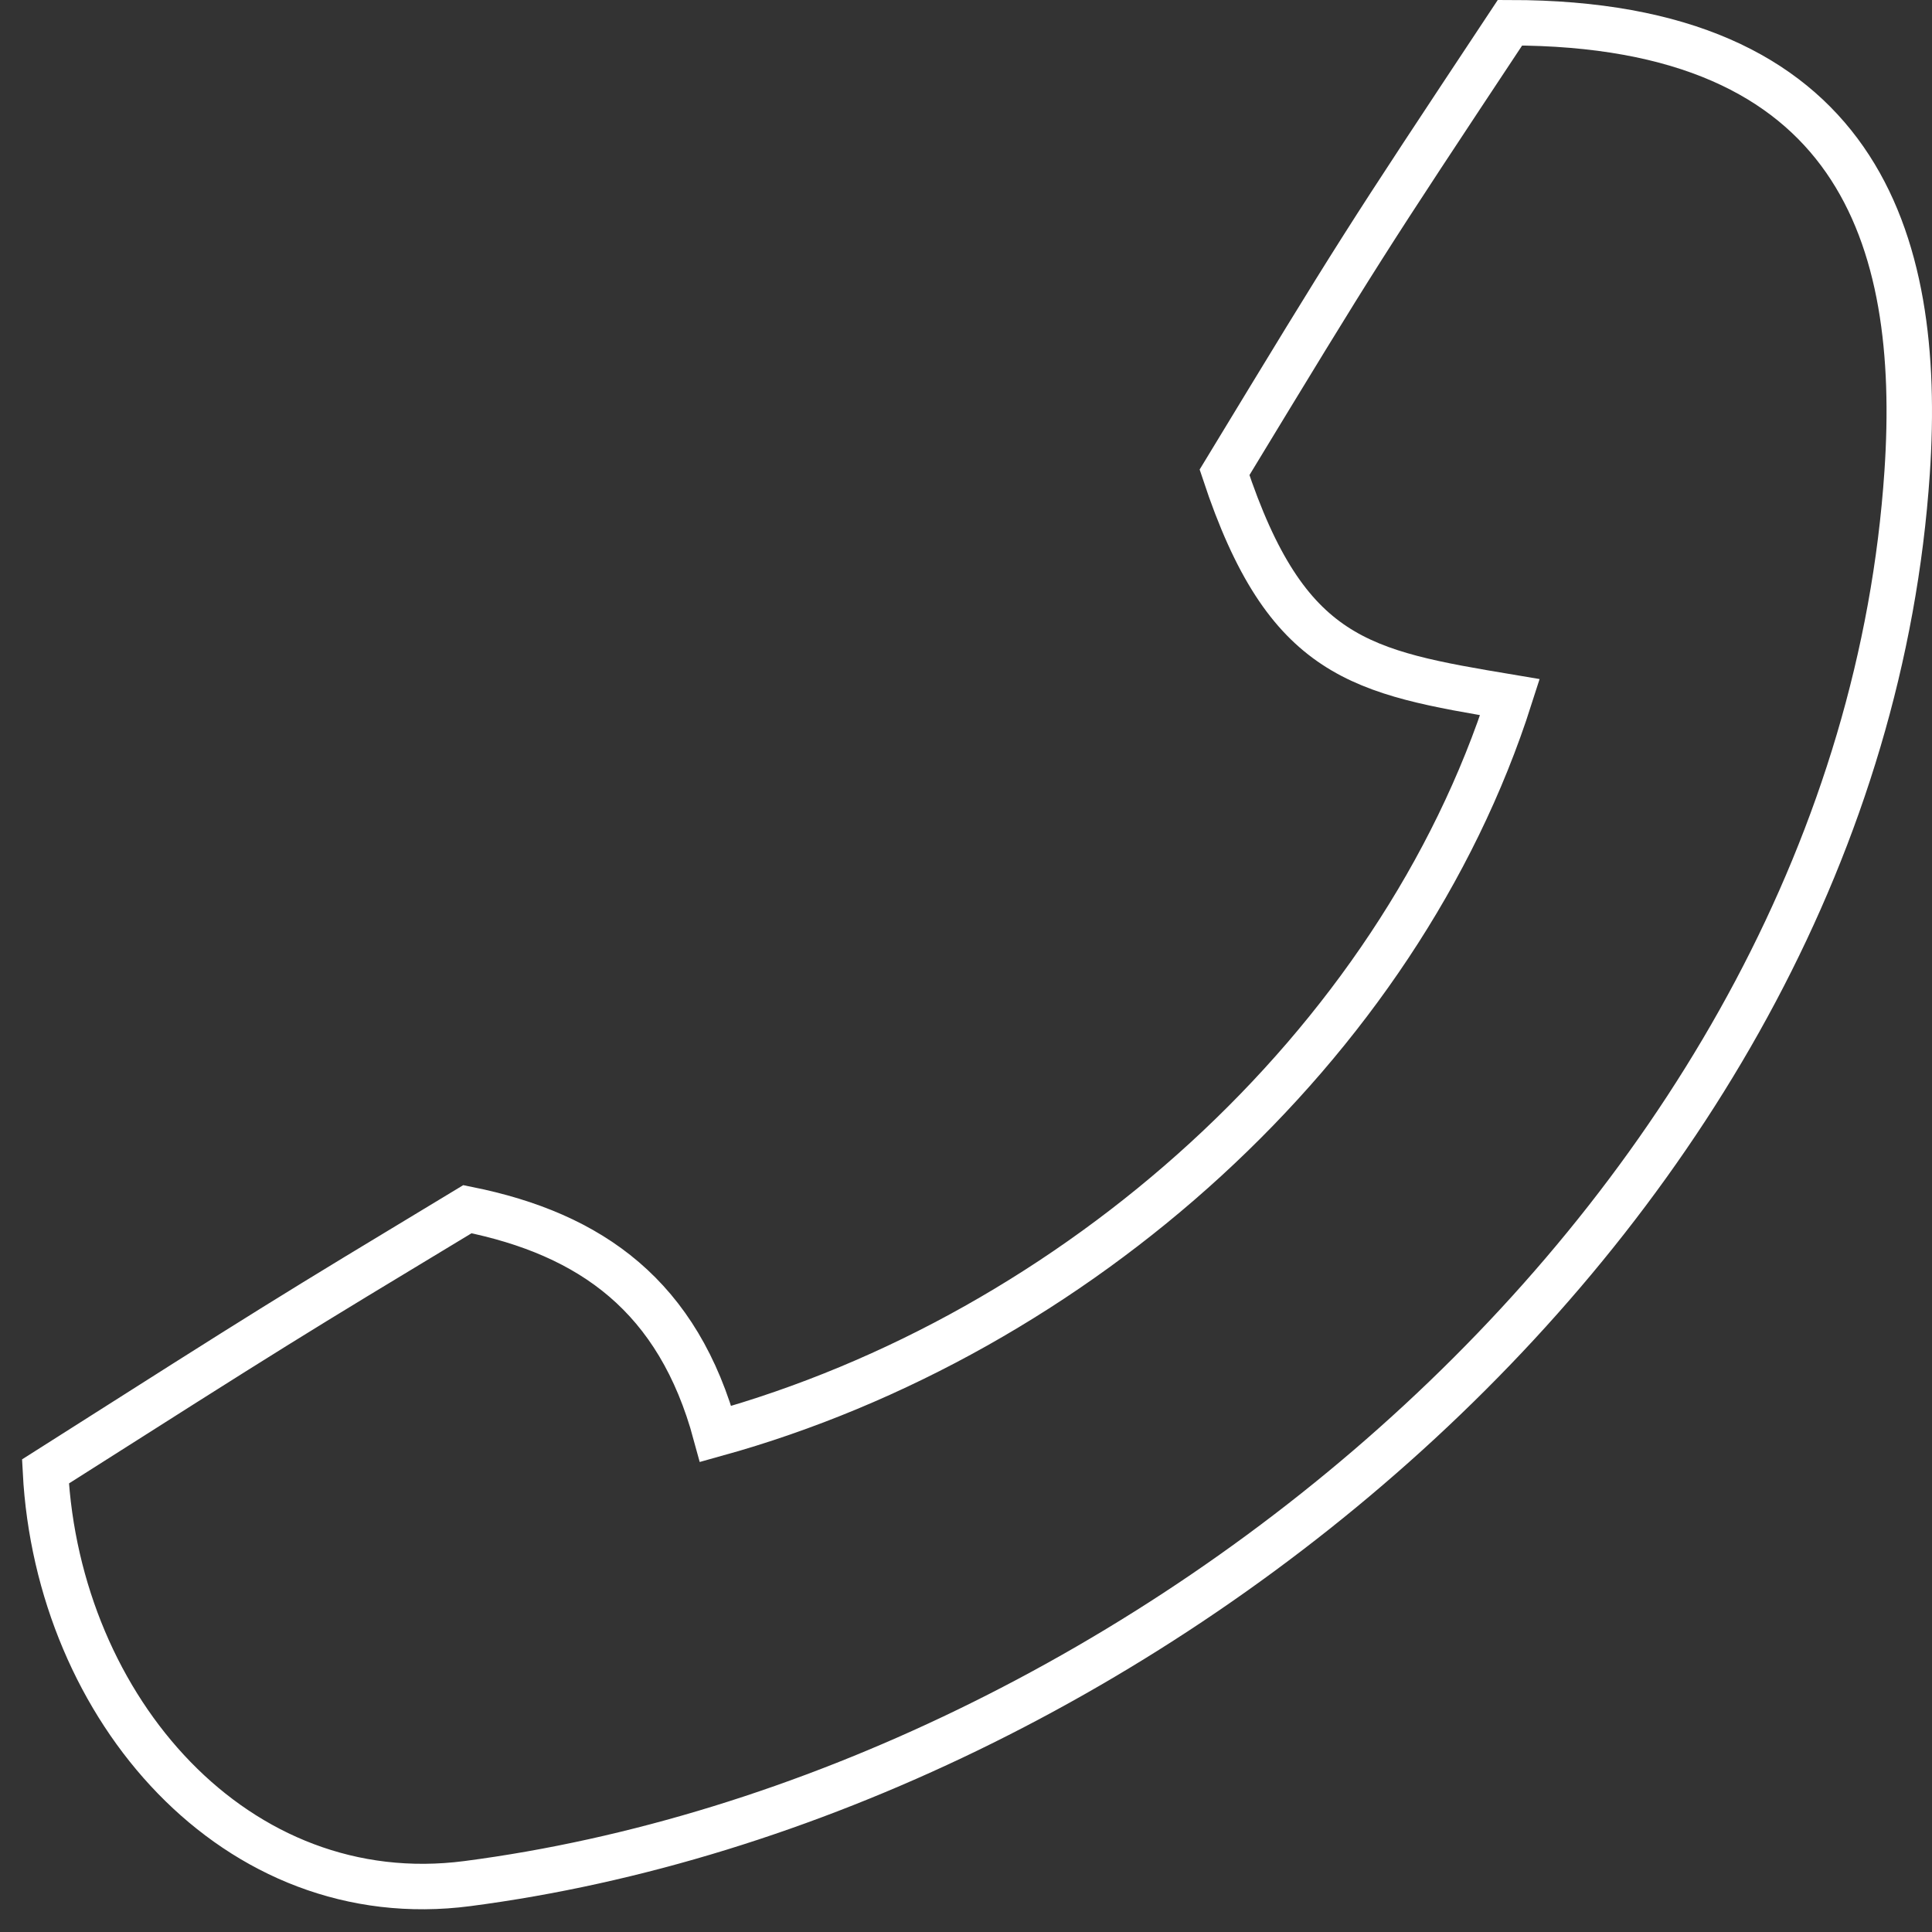 <svg width="85" height="85" viewBox="0 0 85 85" fill="none" xmlns="http://www.w3.org/2000/svg">
<rect x="0" y="0" width="85" height="85" fill="#333333" stroke="none"/>
<path d="M66.432 1C59.88 10.89 59.88 10.89 53.874 20.781C56.604 29.023 59.88 29.572 66.432 30.671C61.518 46.056 47.321 58.693 31.486 63.089C29.848 57.045 26.026 54.298 20.565 53.199C12.375 58.144 12.375 58.144 2 64.737C2.546 75.177 10.38 84.198 20.565 82.87C50.051 79.023 81.722 53.199 83.906 20.781C84.6 10.469 81.722 1 66.432 1Z" stroke="white" stroke-width="2"/>
</svg>
